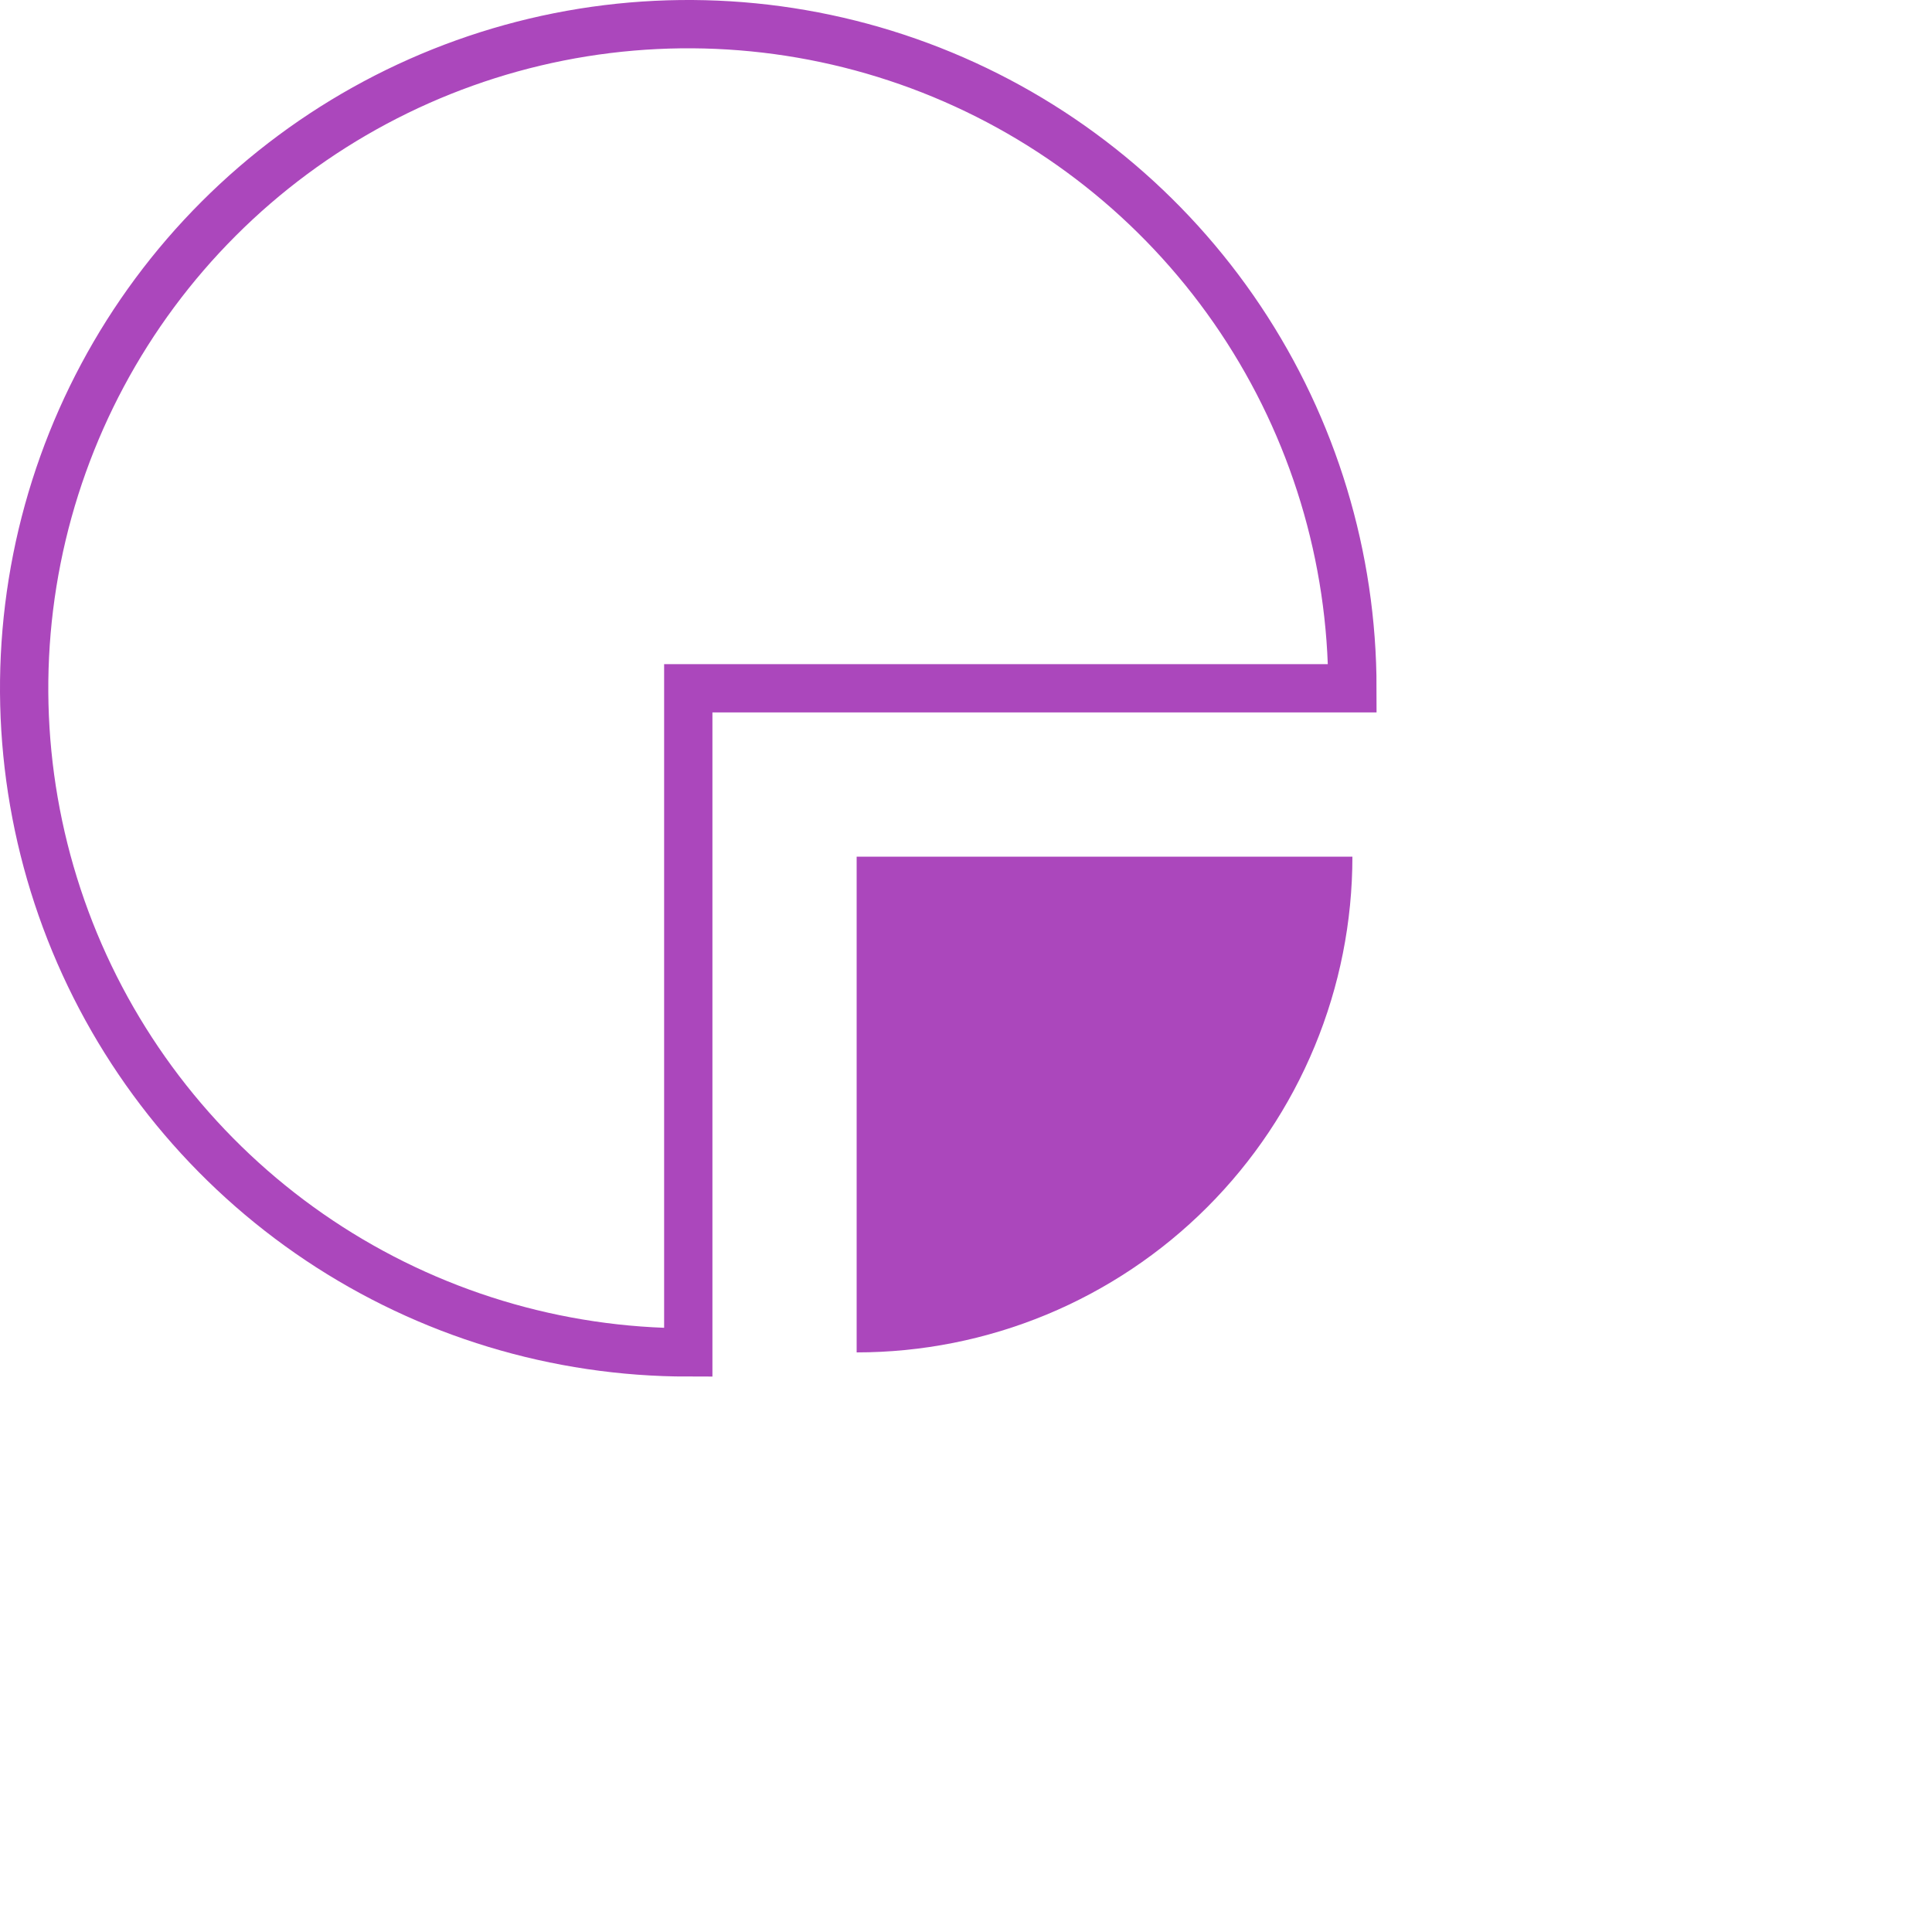 <?xml version="1.0" encoding="UTF-8"?>
<svg xmlns="http://www.w3.org/2000/svg" width="80" height="80" viewBox="0 0 80 80" fill="none"> <path d="M56 28.5C56 23.061 54.387 17.744 51.366 13.222C48.344 8.699 44.049 5.175 39.024 3.093C33.999 1.012 28.47 0.467 23.135 1.528C17.801 2.59 12.9 5.209 9.055 9.055C5.209 12.9 2.59 17.8 1.528 23.135C0.467 28.469 1.012 33.999 3.093 39.024C5.175 44.049 8.7 48.343 13.222 51.365C17.744 54.387 23.061 56 28.5 56V28.5H56Z" stroke="#AB47BC" stroke-width="2"/> <g filter="url(#filter0_d_11011_252812)"> <path d="M54.437 43.328C55.469 40.837 56 38.168 56 35.472H35.472V56C38.167 56 40.837 55.469 43.328 54.438C45.818 53.406 48.081 51.894 49.987 49.988C51.894 48.081 53.406 45.819 54.437 43.328Z" fill="#AB47BC"/> </g> <defs> <filter id="filter0_d_11011_252812" x="11.472" y="11.472" width="68.528" height="68.528" filterUnits="userSpaceOnUse" color-interpolation-filters="sRGB"> <feFlood flood-opacity="0" result="BackgroundImageFix"/> <feColorMatrix in="SourceAlpha" type="matrix" values="0 0 0 0 0 0 0 0 0 0 0 0 0 0 0 0 0 0 127 0" result="hardAlpha"/> <feOffset/> <feGaussianBlur stdDeviation="12"/> <feComposite in2="hardAlpha" operator="out"/> <feColorMatrix type="matrix" values="0 0 0 0 0.671 0 0 0 0 0.278 0 0 0 0 0.737 0 0 0 1 0"/> <feBlend mode="normal" in2="BackgroundImageFix" result="effect1_dropShadow_11011_252812"/> <feBlend mode="normal" in="SourceGraphic" in2="effect1_dropShadow_11011_252812" result="shape"/> </filter> </defs> </svg>